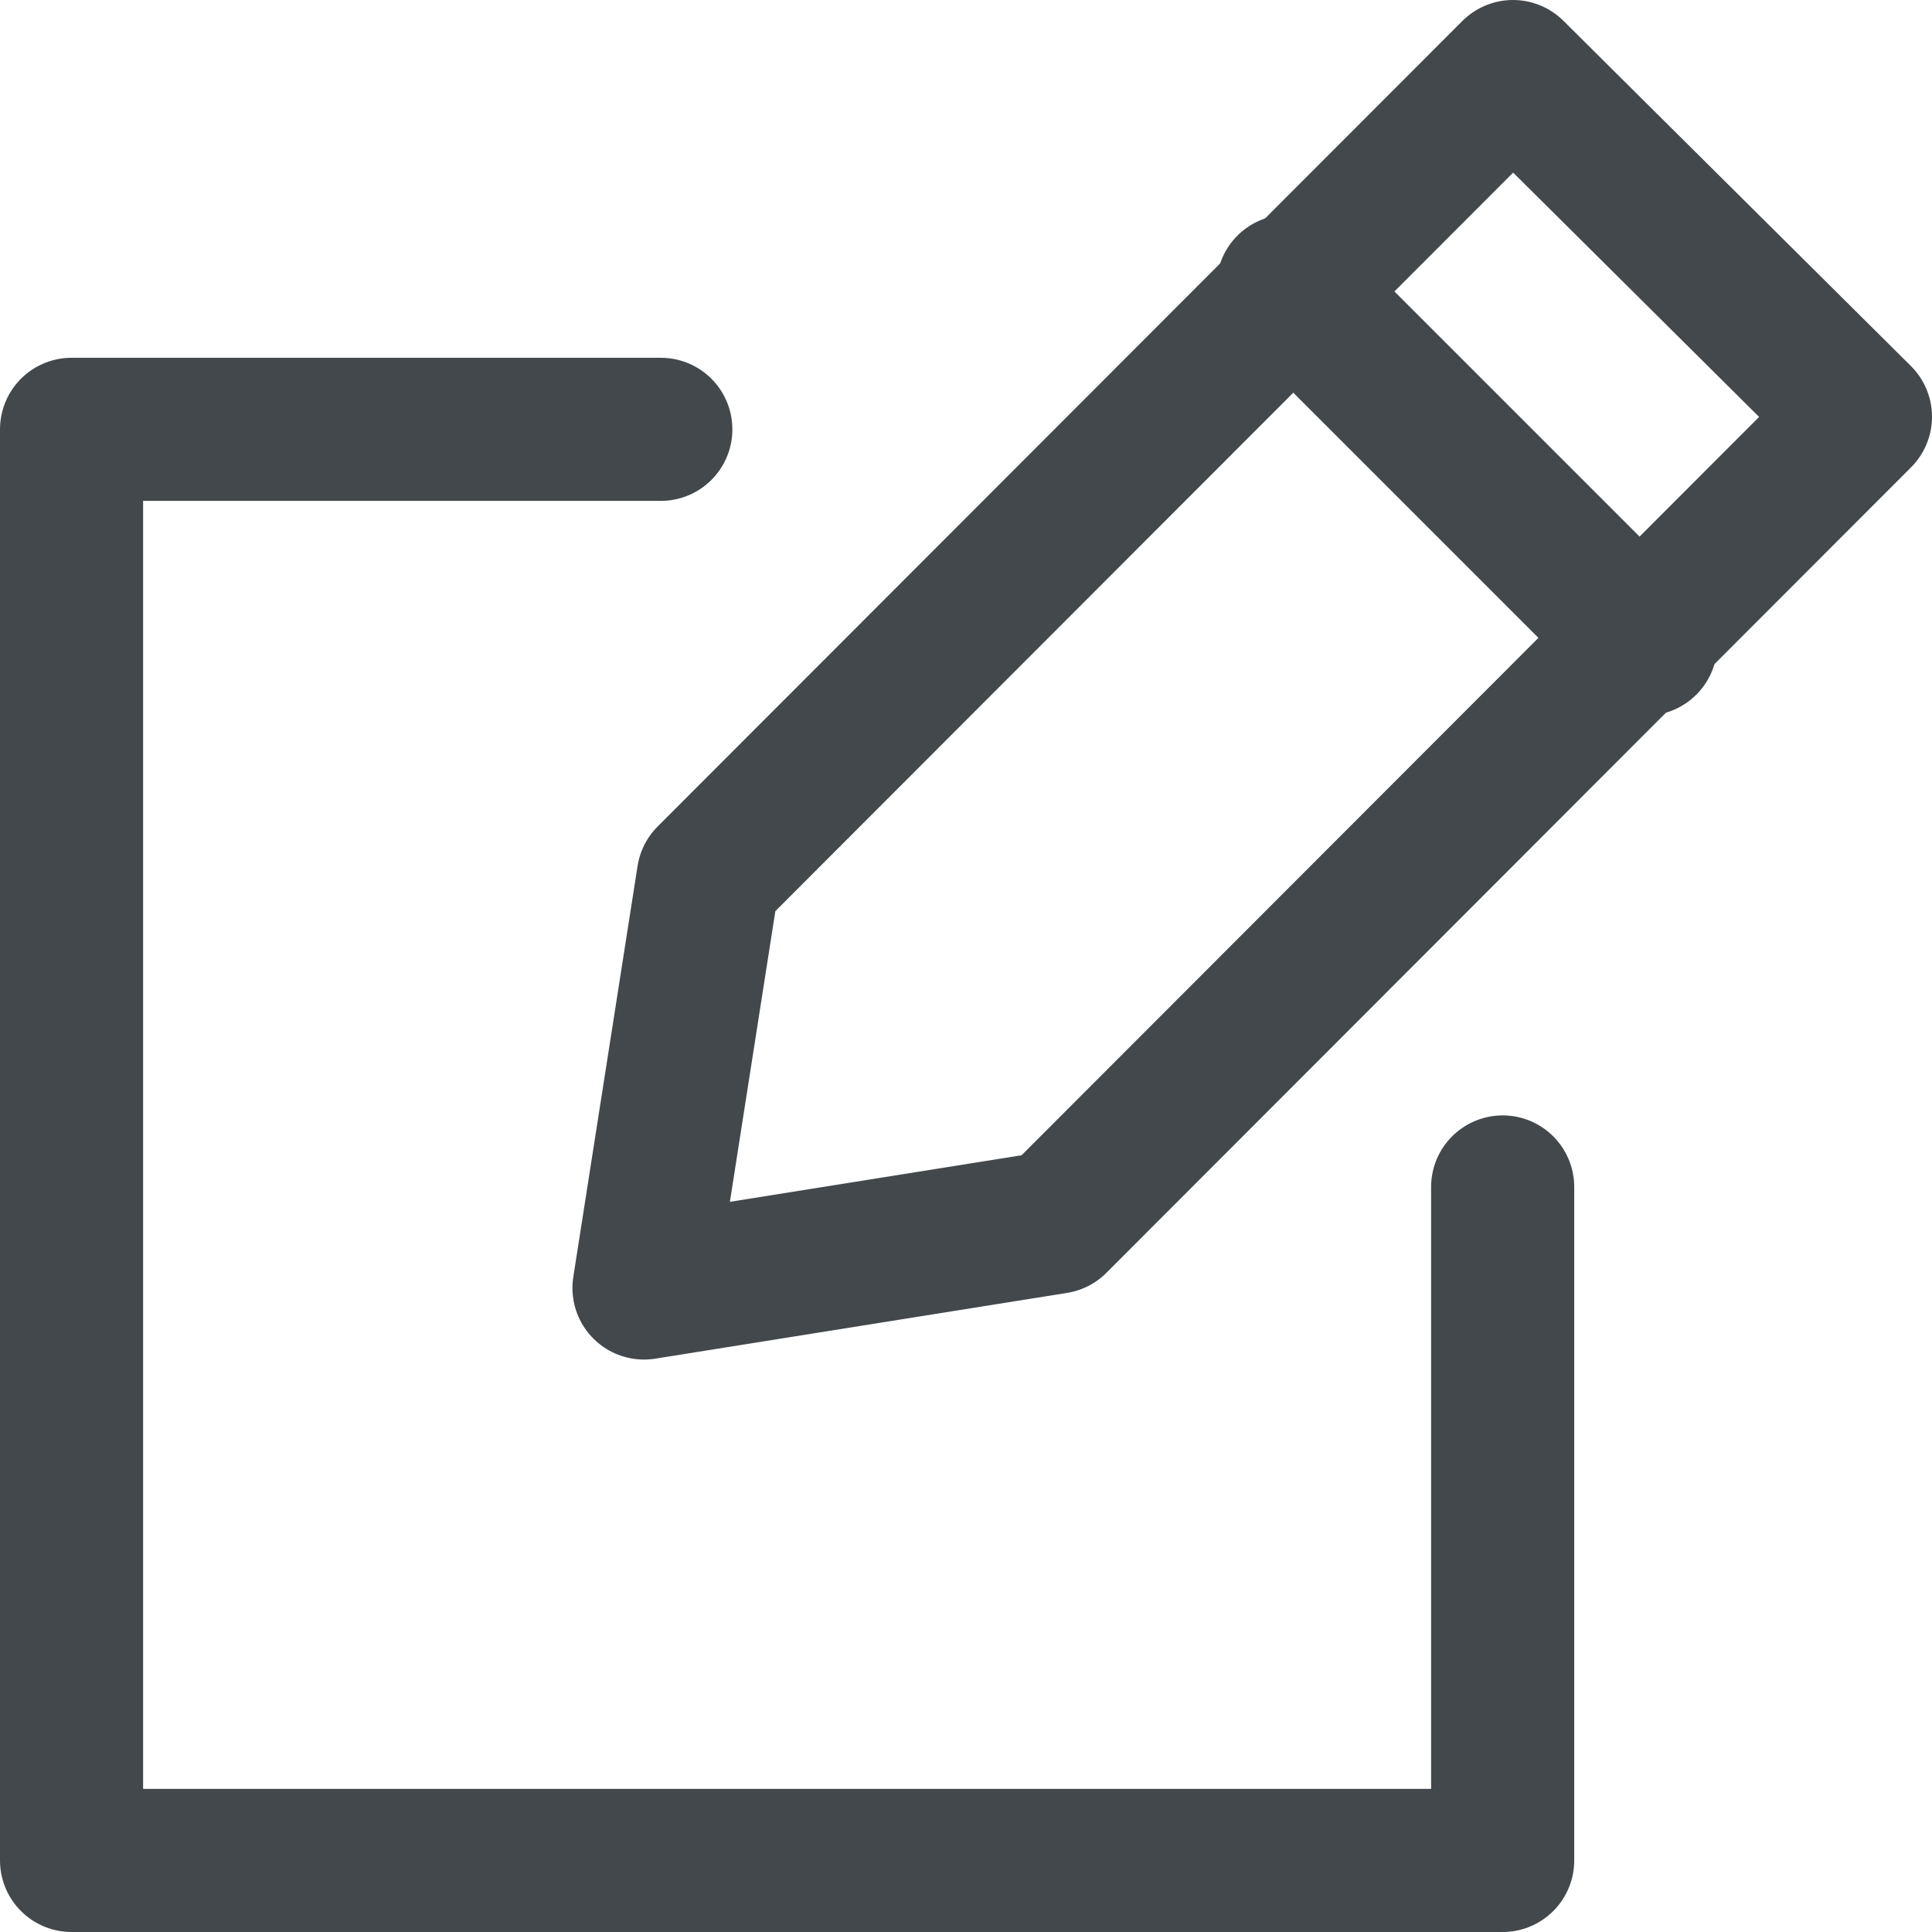 <?xml version="1.0" encoding="UTF-8"?>
<svg width="27px" height="27px" viewBox="0 0 27 27" version="1.1" xmlns="http://www.w3.org/2000/svg" xmlns:xlink="http://www.w3.org/1999/xlink">
    <!-- Generator: Sketch 49 (51002) - http://www.bohemiancoding.com/sketch -->
    <desc>Created with Sketch.</desc>
    <defs></defs>
    <g id="Page-1" stroke="none" stroke-width="1" fill="none" fill-rule="evenodd" stroke-linecap="round" stroke-linejoin="round">
        <g id="kaki-icon" transform="translate(1, 1)" stroke="#43484D" stroke-width="2">
            <polyline id="Stroke-80" points="20 15.588 20 25 0 25 0 5 8.235 5"></polyline>
            <polygon id="Stroke-82" points="13.755 16.081 25 4.824 20.144 0 8.898 11.257 8 17"></polygon>
            <path d="M17,3 L22,8" id="Stroke-84"></path>
        </g>
    </g>
</svg>